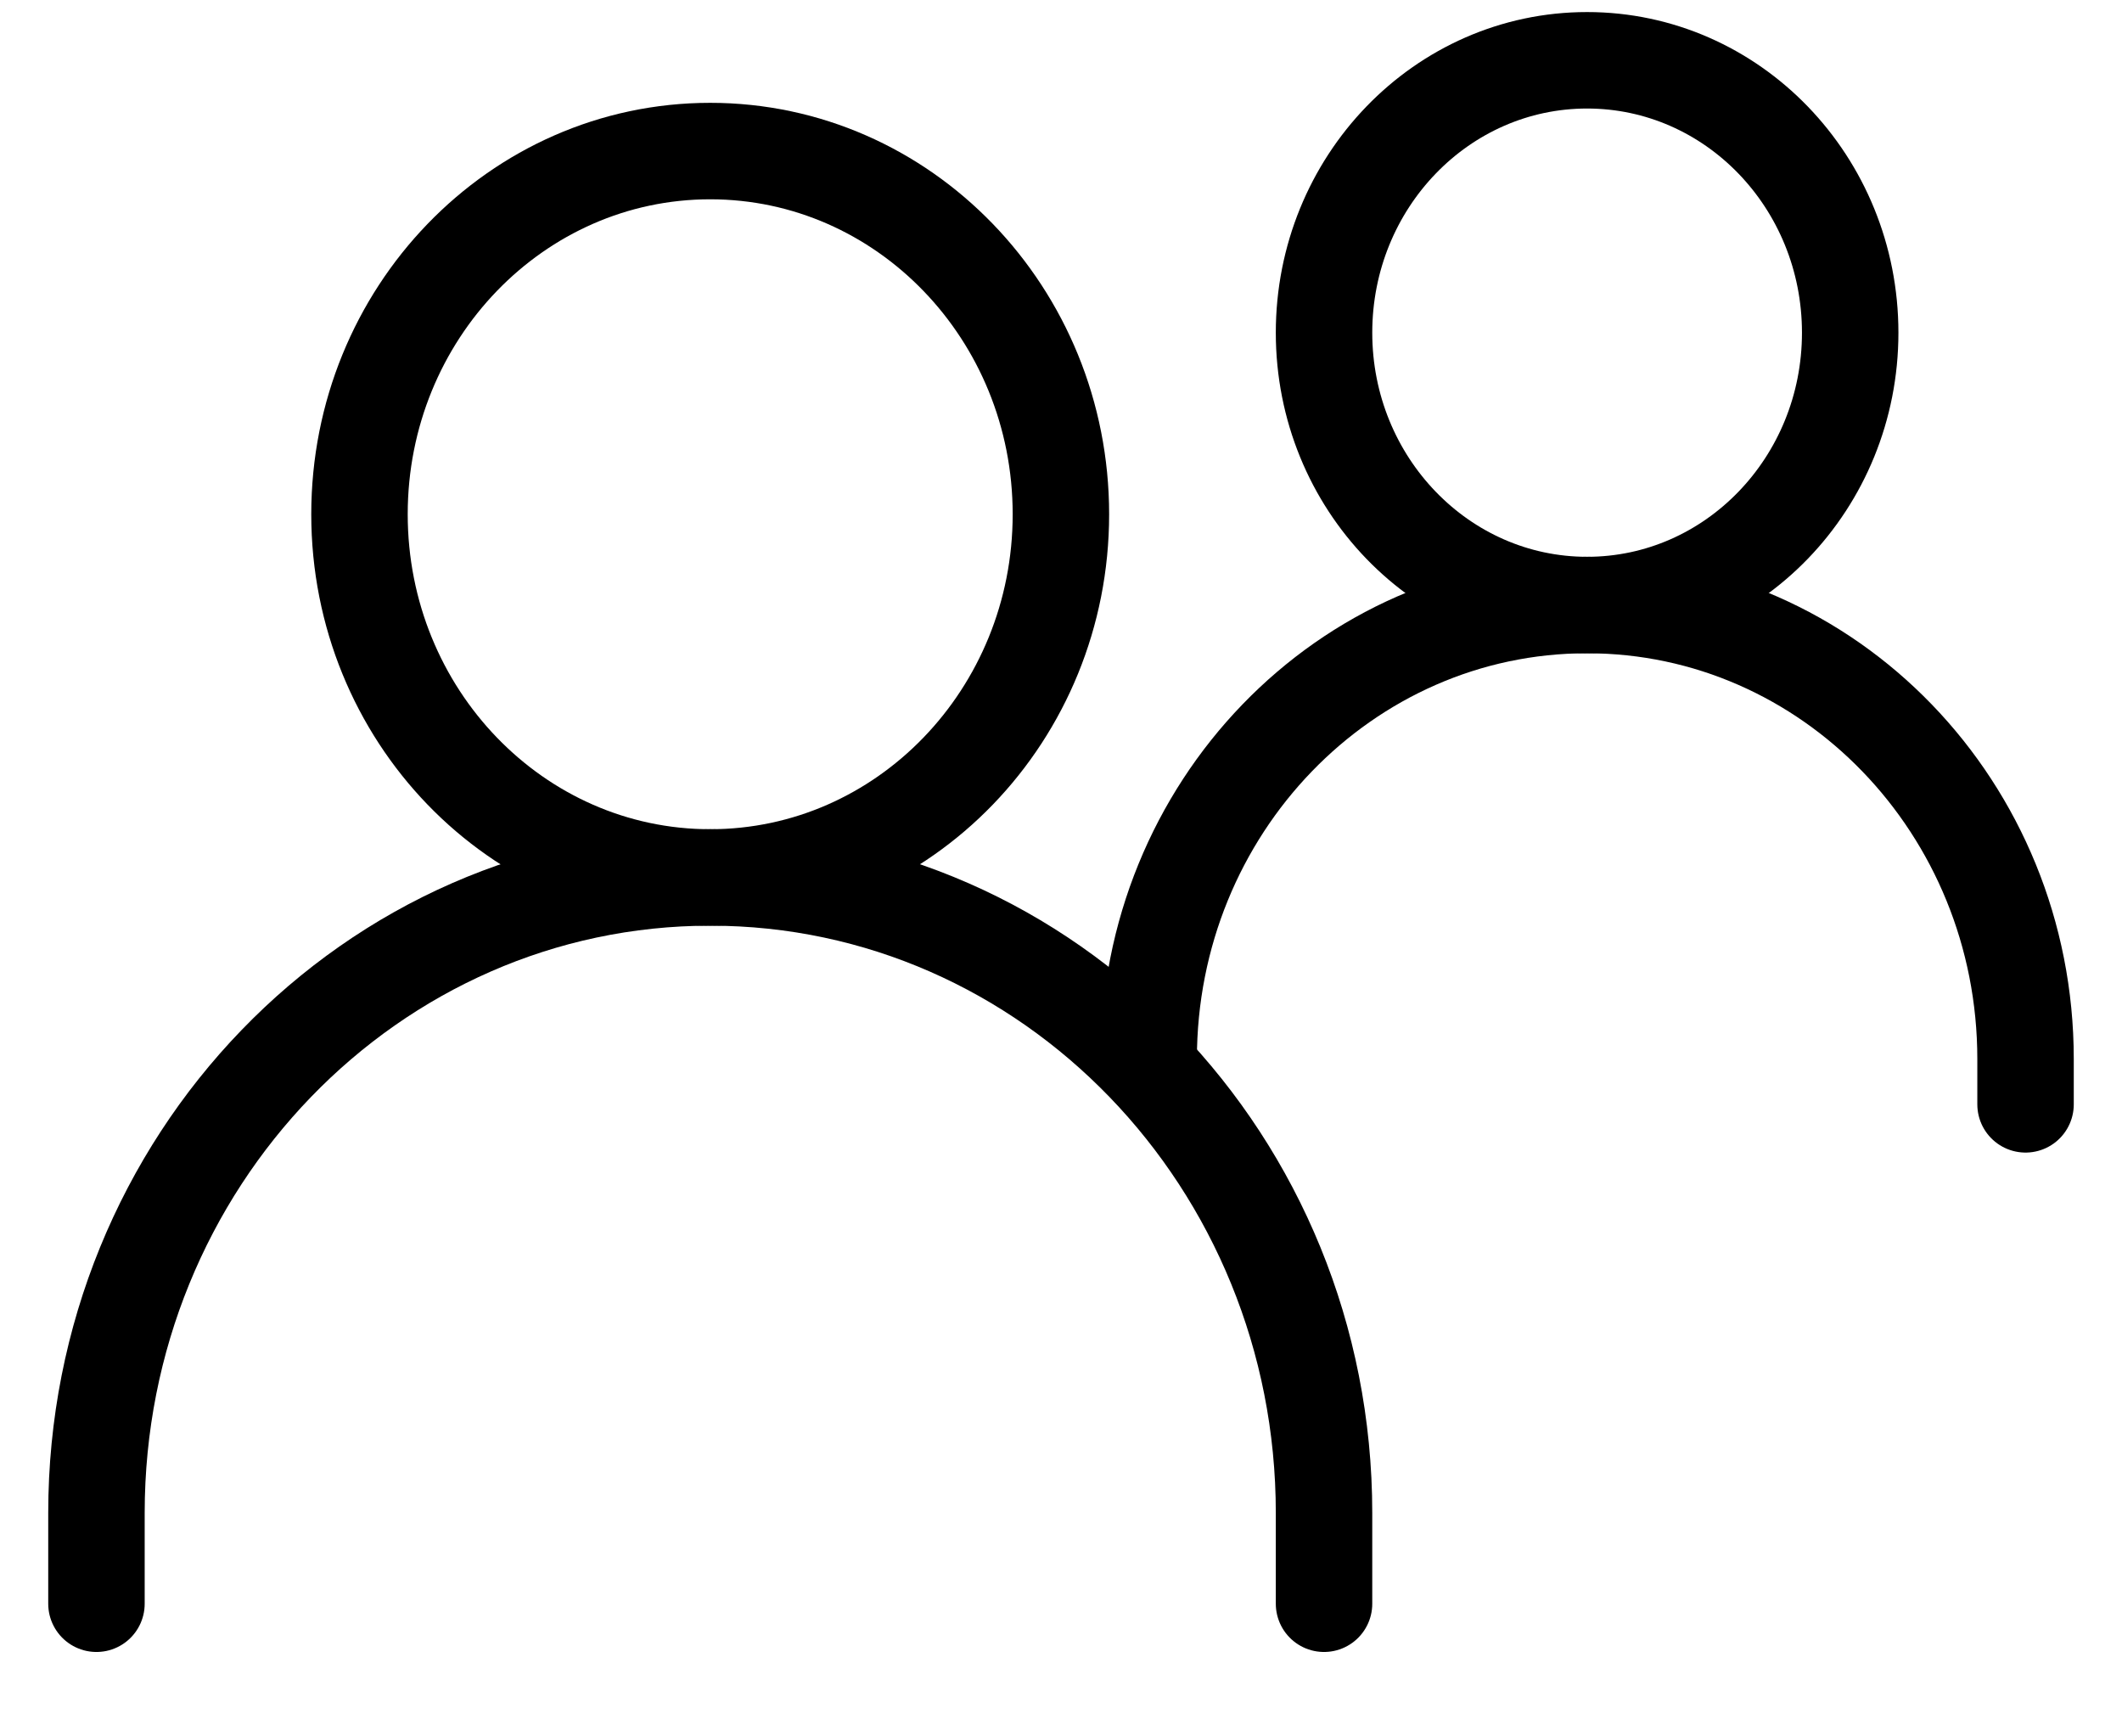 <svg width="22" height="18" viewBox="0 0 22 18" fill="none" xmlns="http://www.w3.org/2000/svg">
<path d="M1 16.625V15.684C1 12.045 3.849 9.096 7.364 9.096C10.878 9.096 13.727 12.045 13.727 15.684V16.625" stroke="black" stroke-linecap="round"/>
<path d="M11.909 10.978C11.909 8.379 13.944 6.272 16.454 6.272C18.965 6.272 21 8.379 21 10.978V11.448" stroke="black" stroke-linecap="round"/>
<path d="M7.363 9.096C9.371 9.096 10.999 7.41 10.999 5.331C10.999 3.252 9.371 1.566 7.363 1.566C5.355 1.566 3.727 3.252 3.727 5.331C3.727 7.41 5.355 9.096 7.363 9.096Z" stroke="black" stroke-linecap="round" stroke-linejoin="round"/>
<path d="M16.454 6.272C17.961 6.272 19.182 5.008 19.182 3.449C19.182 1.889 17.961 0.625 16.454 0.625C14.948 0.625 13.727 1.889 13.727 3.449C13.727 5.008 14.948 6.272 16.454 6.272Z" stroke="black" stroke-linecap="round" stroke-linejoin="round"/>
</svg>
